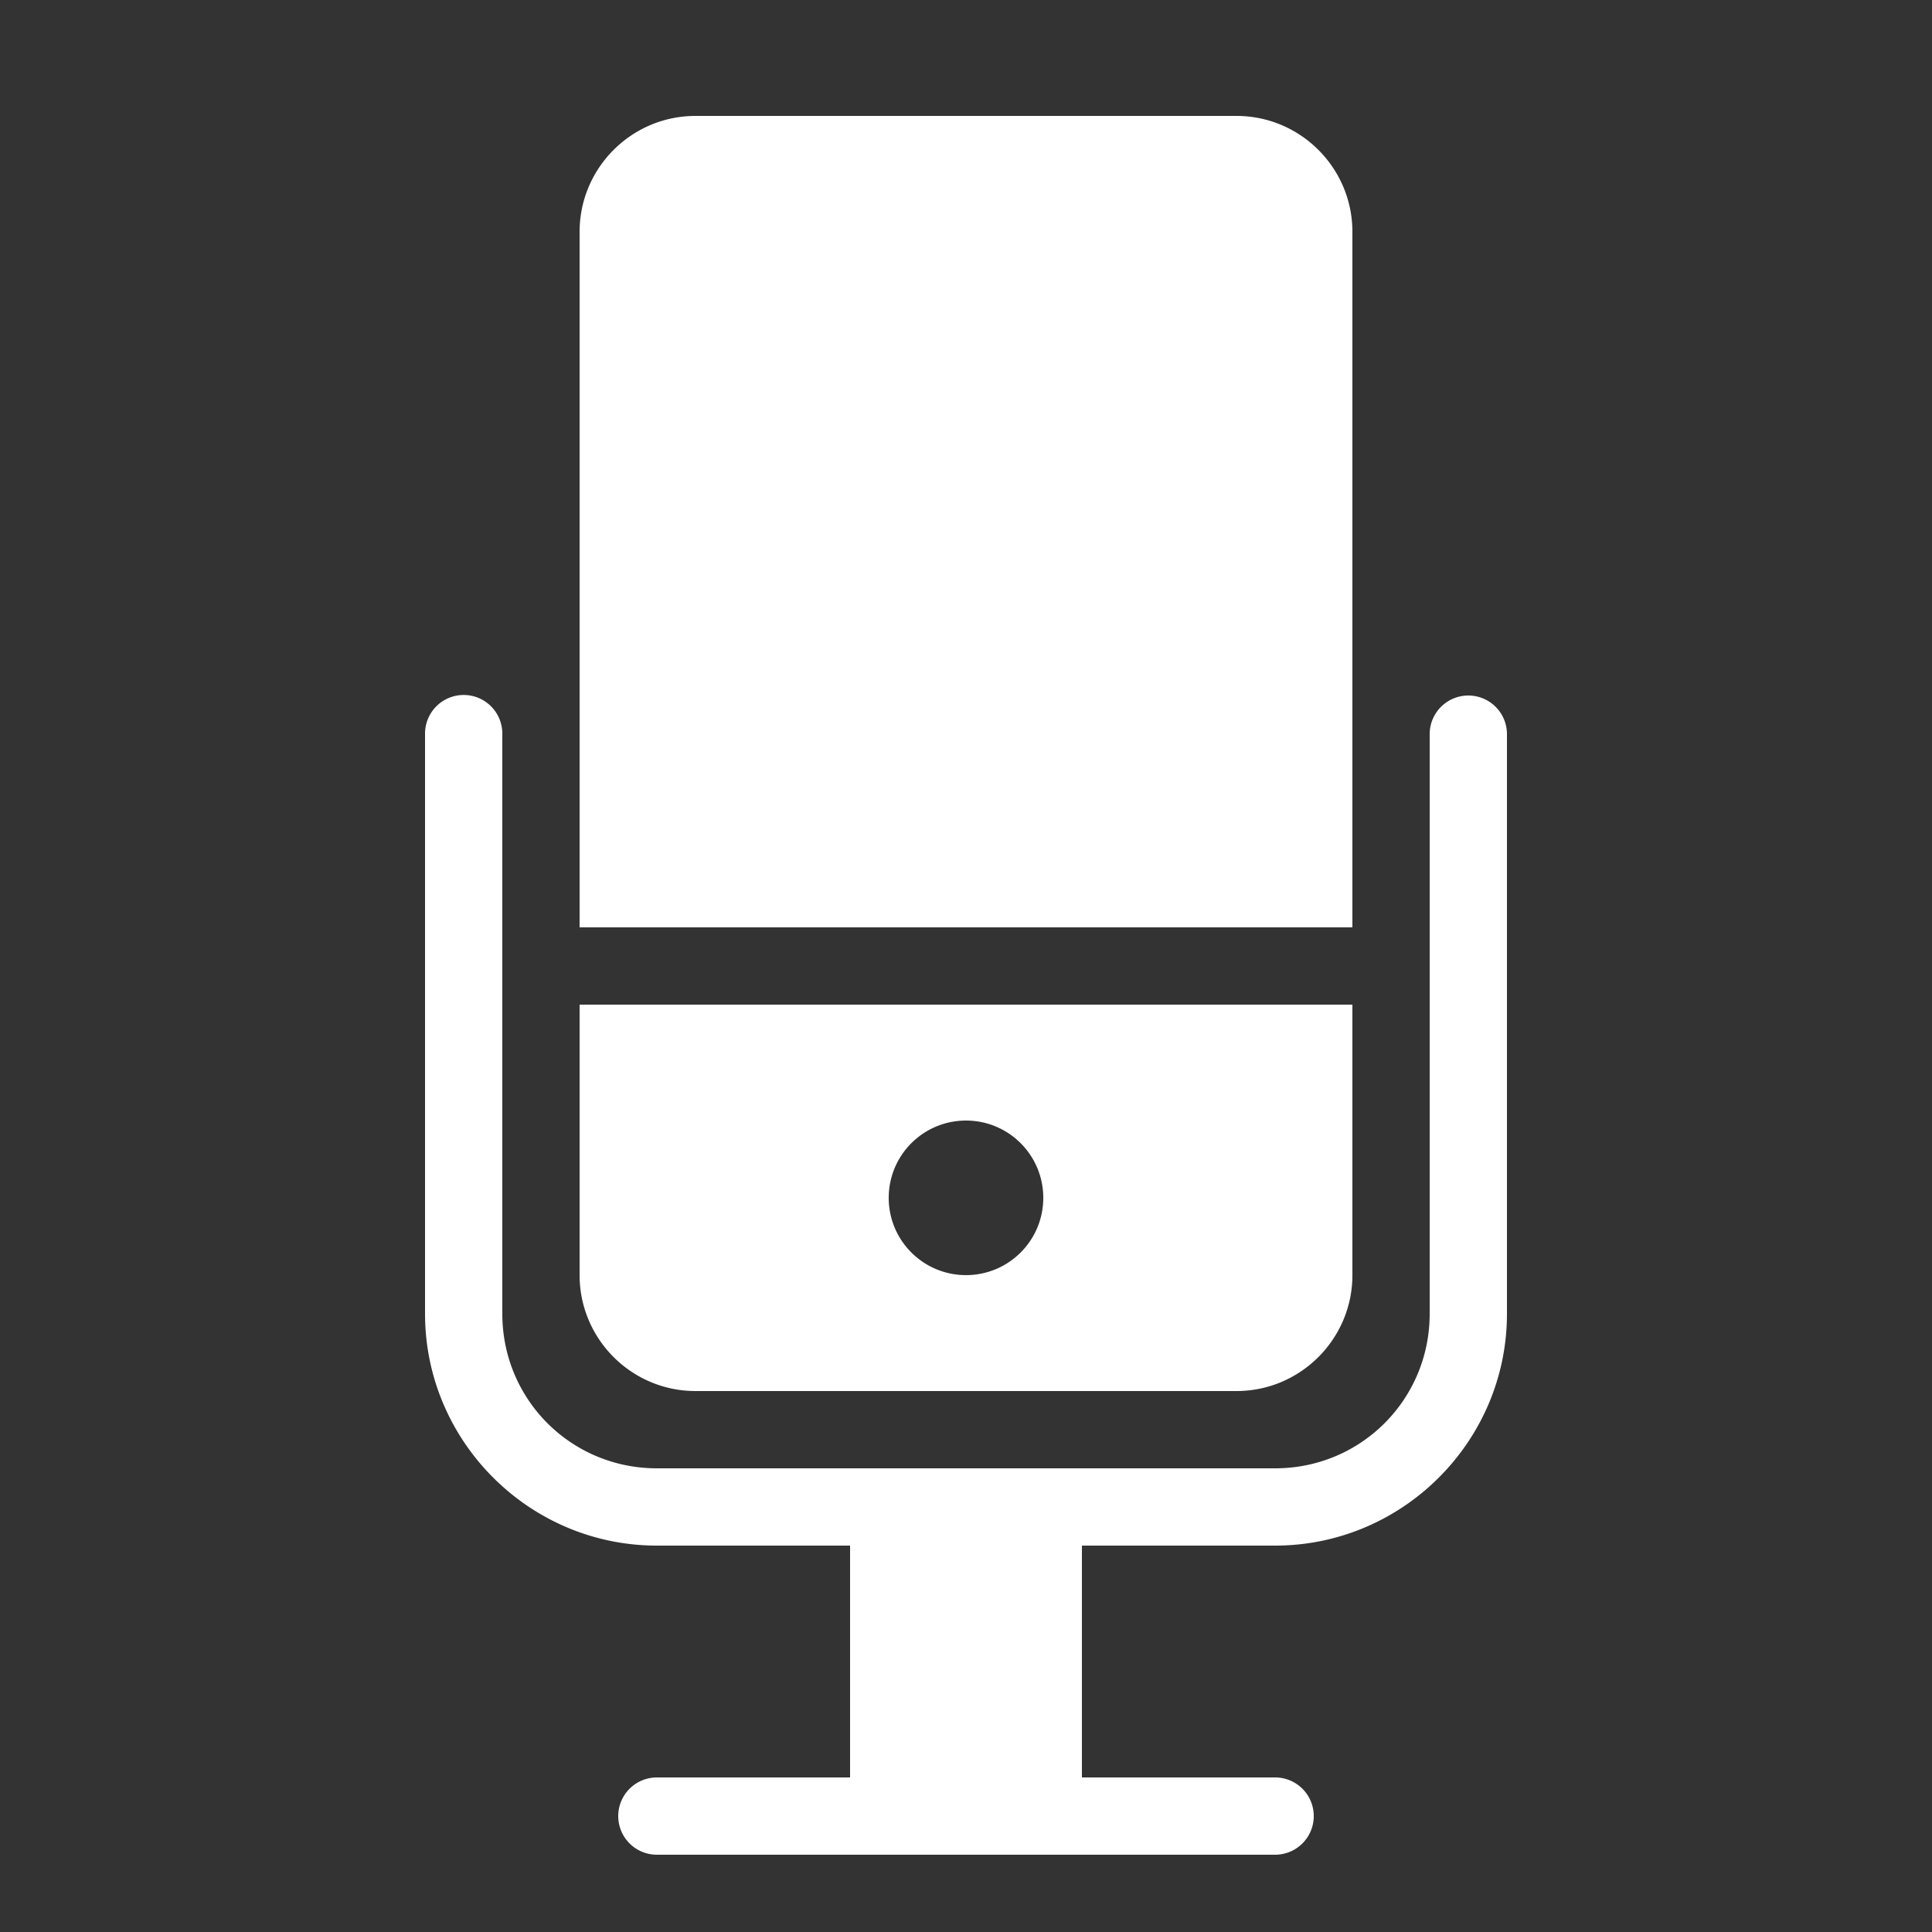 <svg fill="#FFFFFF" xmlns="http://www.w3.org/2000/svg"  viewBox="0 0 50 50" width="50px" height="50px"><rect x="0" y="0" width="50" height="50" fill="#333333" stroke="none"/><path d="M 18 3 C 16.346 3 15 4.346 15 6 L 15 24 L 35 24 L 35 6 C 35 4.346 33.654 3 32 3 L 18 3 z M 11.984 17.986 A 1 1 0 0 0 11 19 L 11 34 C 11 37.302 13.698 40 17 40 L 22 40 L 22 46 L 17 46 A 1 1 0 1 0 17 48 L 33 48 A 1 1 0 1 0 33 46 L 28 46 L 28 40 L 33 40 C 36.302 40 39 37.302 39 34 L 39 19 A 1 1 0 1 0 37 19 L 37 34 C 37 36.22 35.22 38 33 38 L 17 38 C 14.78 38 13 36.22 13 34 L 13 19 A 1 1 0 0 0 11.984 17.986 z M 15 26 L 15 33 C 15 34.654 16.346 36 18 36 L 32 36 C 33.654 36 35 34.654 35 33 L 35 26 L 15 26 z M 25 29 C 26.105 29 27 29.895 27 31 C 27 32.105 26.105 33 25 33 C 23.895 33 23 32.105 23 31 C 23 29.895 23.895 29 25 29 z"/></svg>